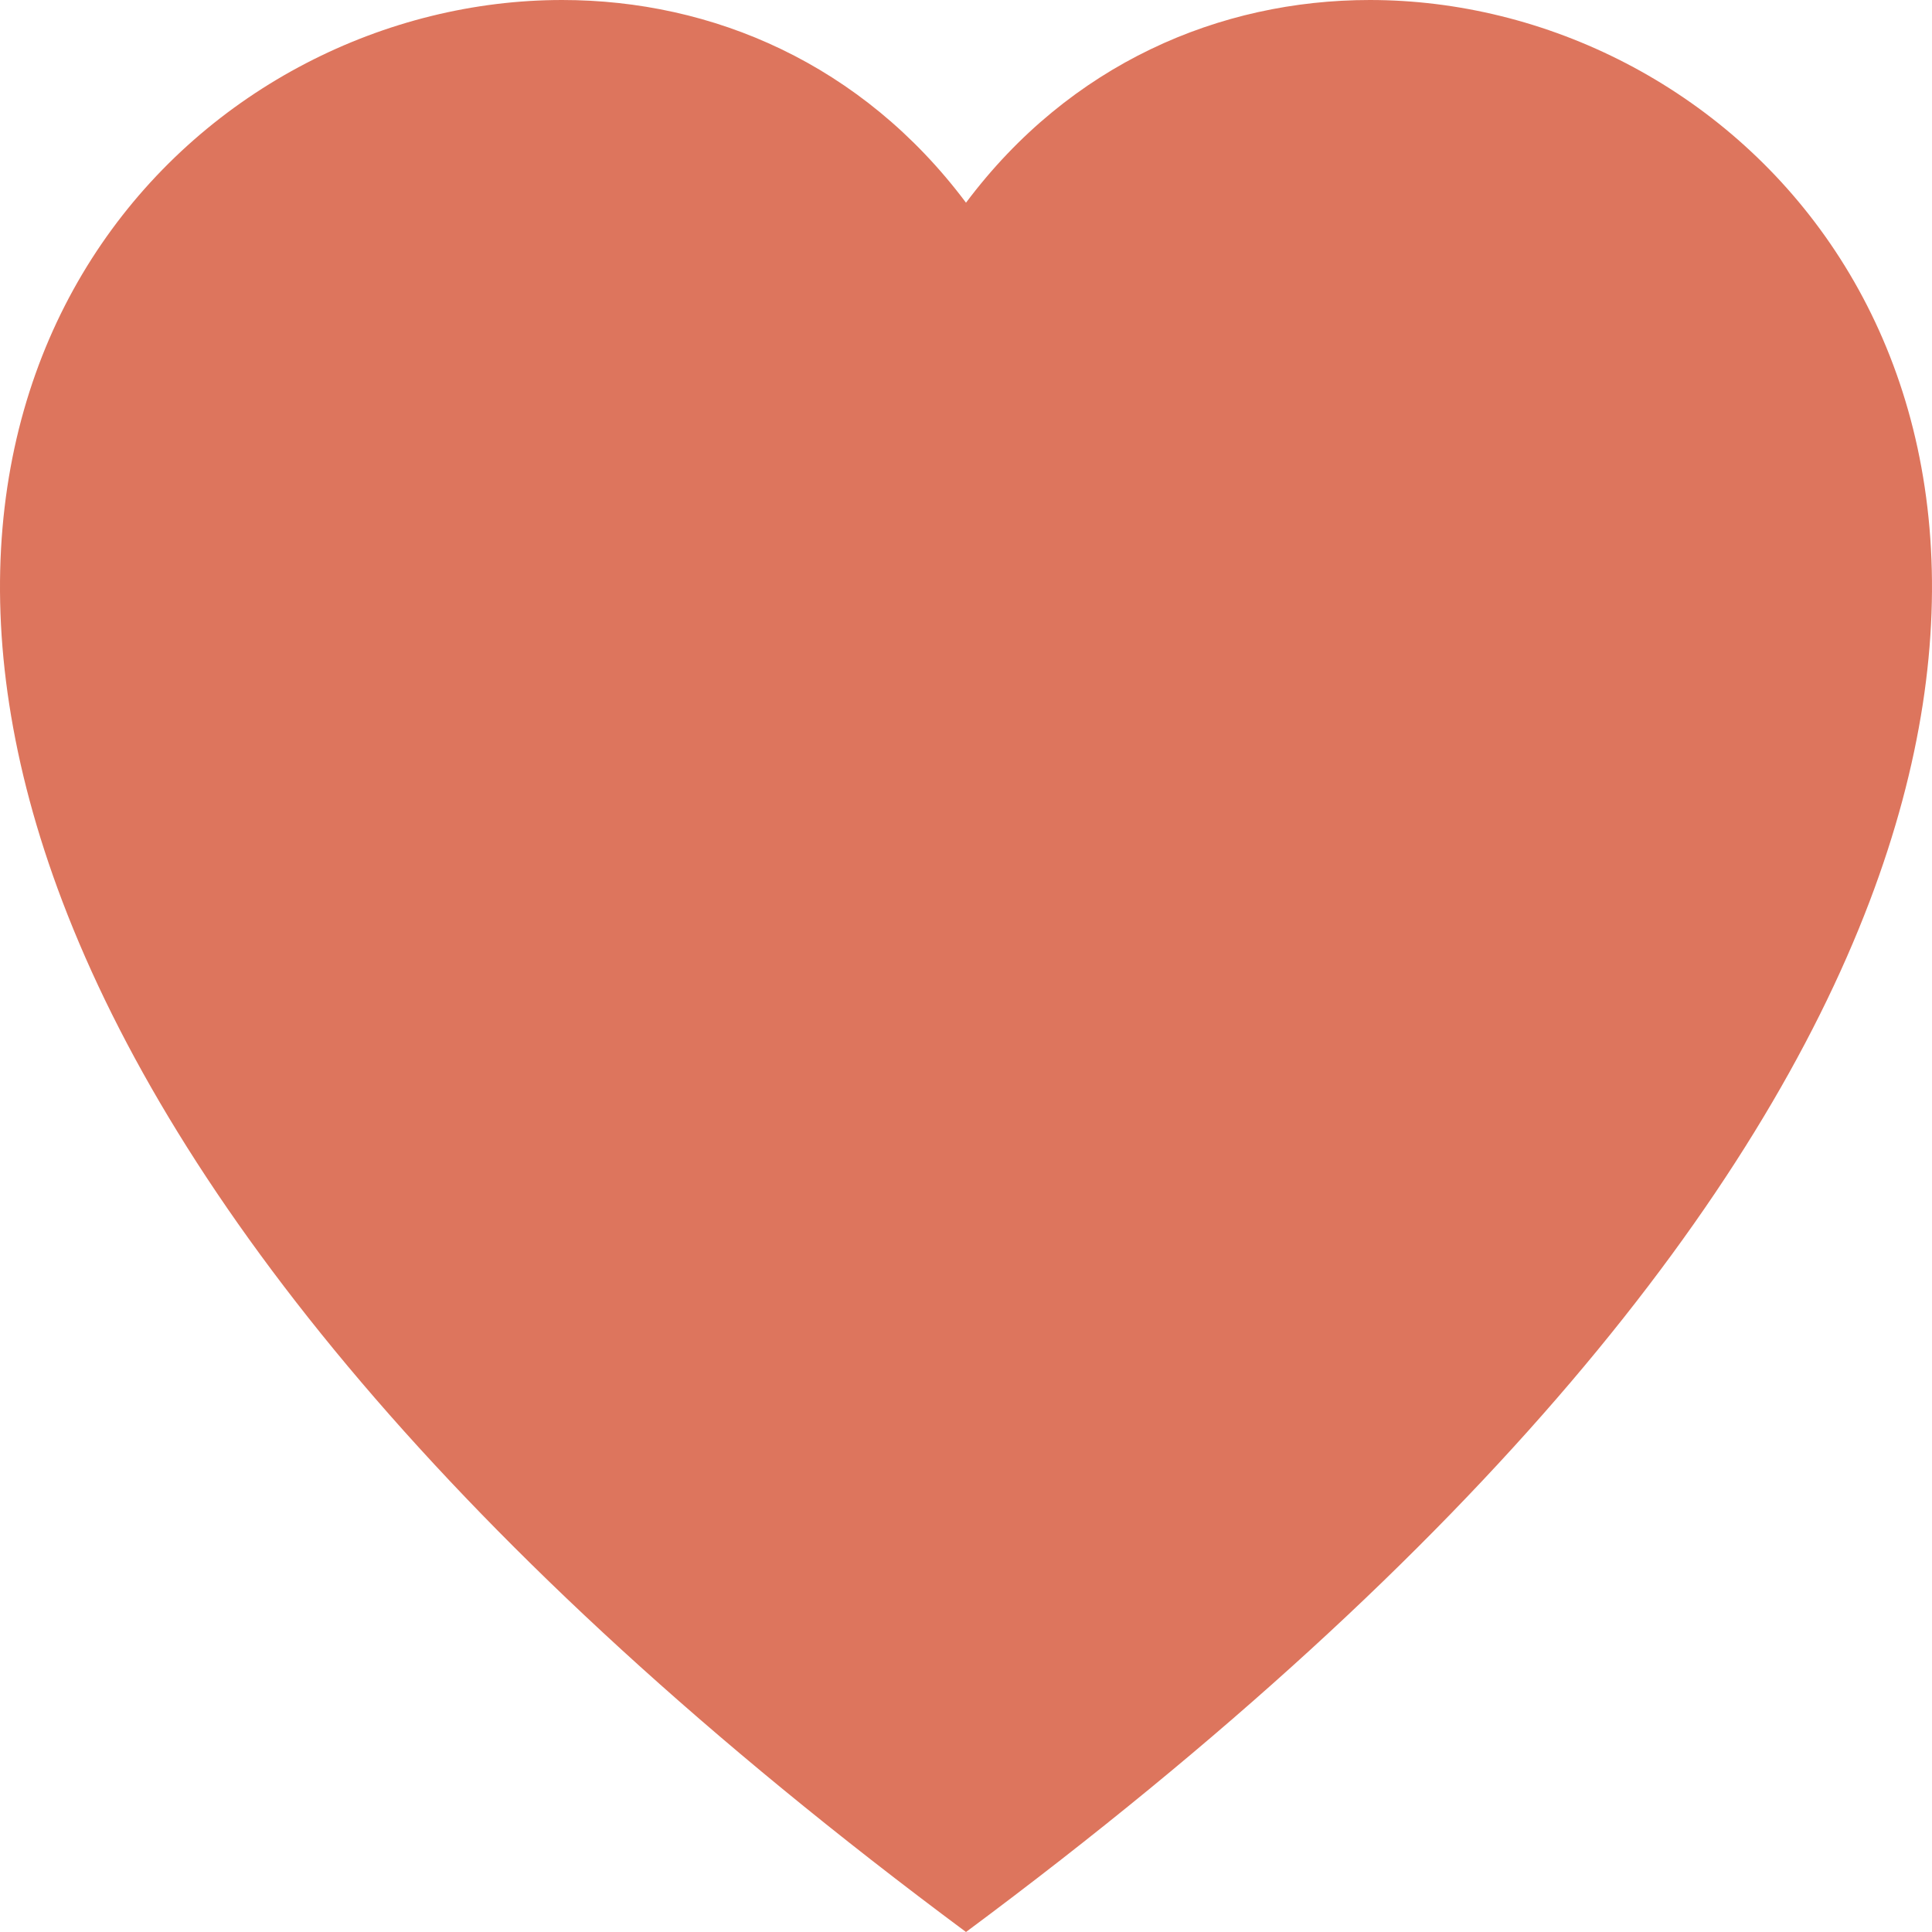 <svg id="Komponente_14_1" data-name="Komponente 14 – 1" xmlns="http://www.w3.org/2000/svg" width="24" height="24" viewBox="0 0 24 24">
  <g id="Pfad_6" data-name="Pfad 6" fill="#dd755d">
    <path d="M 12 22.119 C 6.932 18.207 3.545 14.262 2.178 10.667 C 1.638 9.247 1.419 7.904 1.527 6.676 C 1.619 5.621 1.95 4.674 2.509 3.863 C 3.514 2.405 5.229 1.5 6.983 1.5 C 8.518 1.5 9.873 2.181 10.799 3.417 L 12 5.021 L 13.201 3.417 C 14.127 2.181 15.482 1.5 17.017 1.5 C 18.772 1.5 20.486 2.405 21.491 3.862 C 22.05 4.674 22.381 5.621 22.474 6.676 C 22.581 7.904 22.362 9.247 21.822 10.667 C 20.455 14.262 17.068 18.206 12 22.119 Z" stroke="none"/>
    <path d="M 12 20.209 C 17.412 15.851 19.571 12.367 20.42 10.134 C 21.251 7.949 21.194 6.074 20.256 4.714 C 19.527 3.657 18.286 3 17.017 3 C 16.273 3 15.216 3.228 14.401 4.317 L 12 7.523 L 9.599 4.317 C 8.784 3.228 7.727 3 6.983 3 C 5.714 3 4.473 3.657 3.744 4.714 C 2.806 6.075 2.749 7.949 3.58 10.133 C 4.429 12.367 6.588 15.851 12 20.209 M 12 24 C 5.548 19.208 2.164 14.849 0.776 11.2 C -1.83 4.347 2.607 2.712097057155916e-06 6.983 2.712097057155916e-06 C 8.851 2.712097057155916e-06 10.707 0.792 12 2.518 C 13.293 0.792 15.15 2.712097057155916e-06 17.017 2.712097057155916e-06 C 21.393 2.712097057155916e-06 25.83 4.346 23.224 11.2 C 21.836 14.849 18.452 19.208 12 24 Z" stroke="none" fill="#dd755d"/>
  </g>
</svg>
